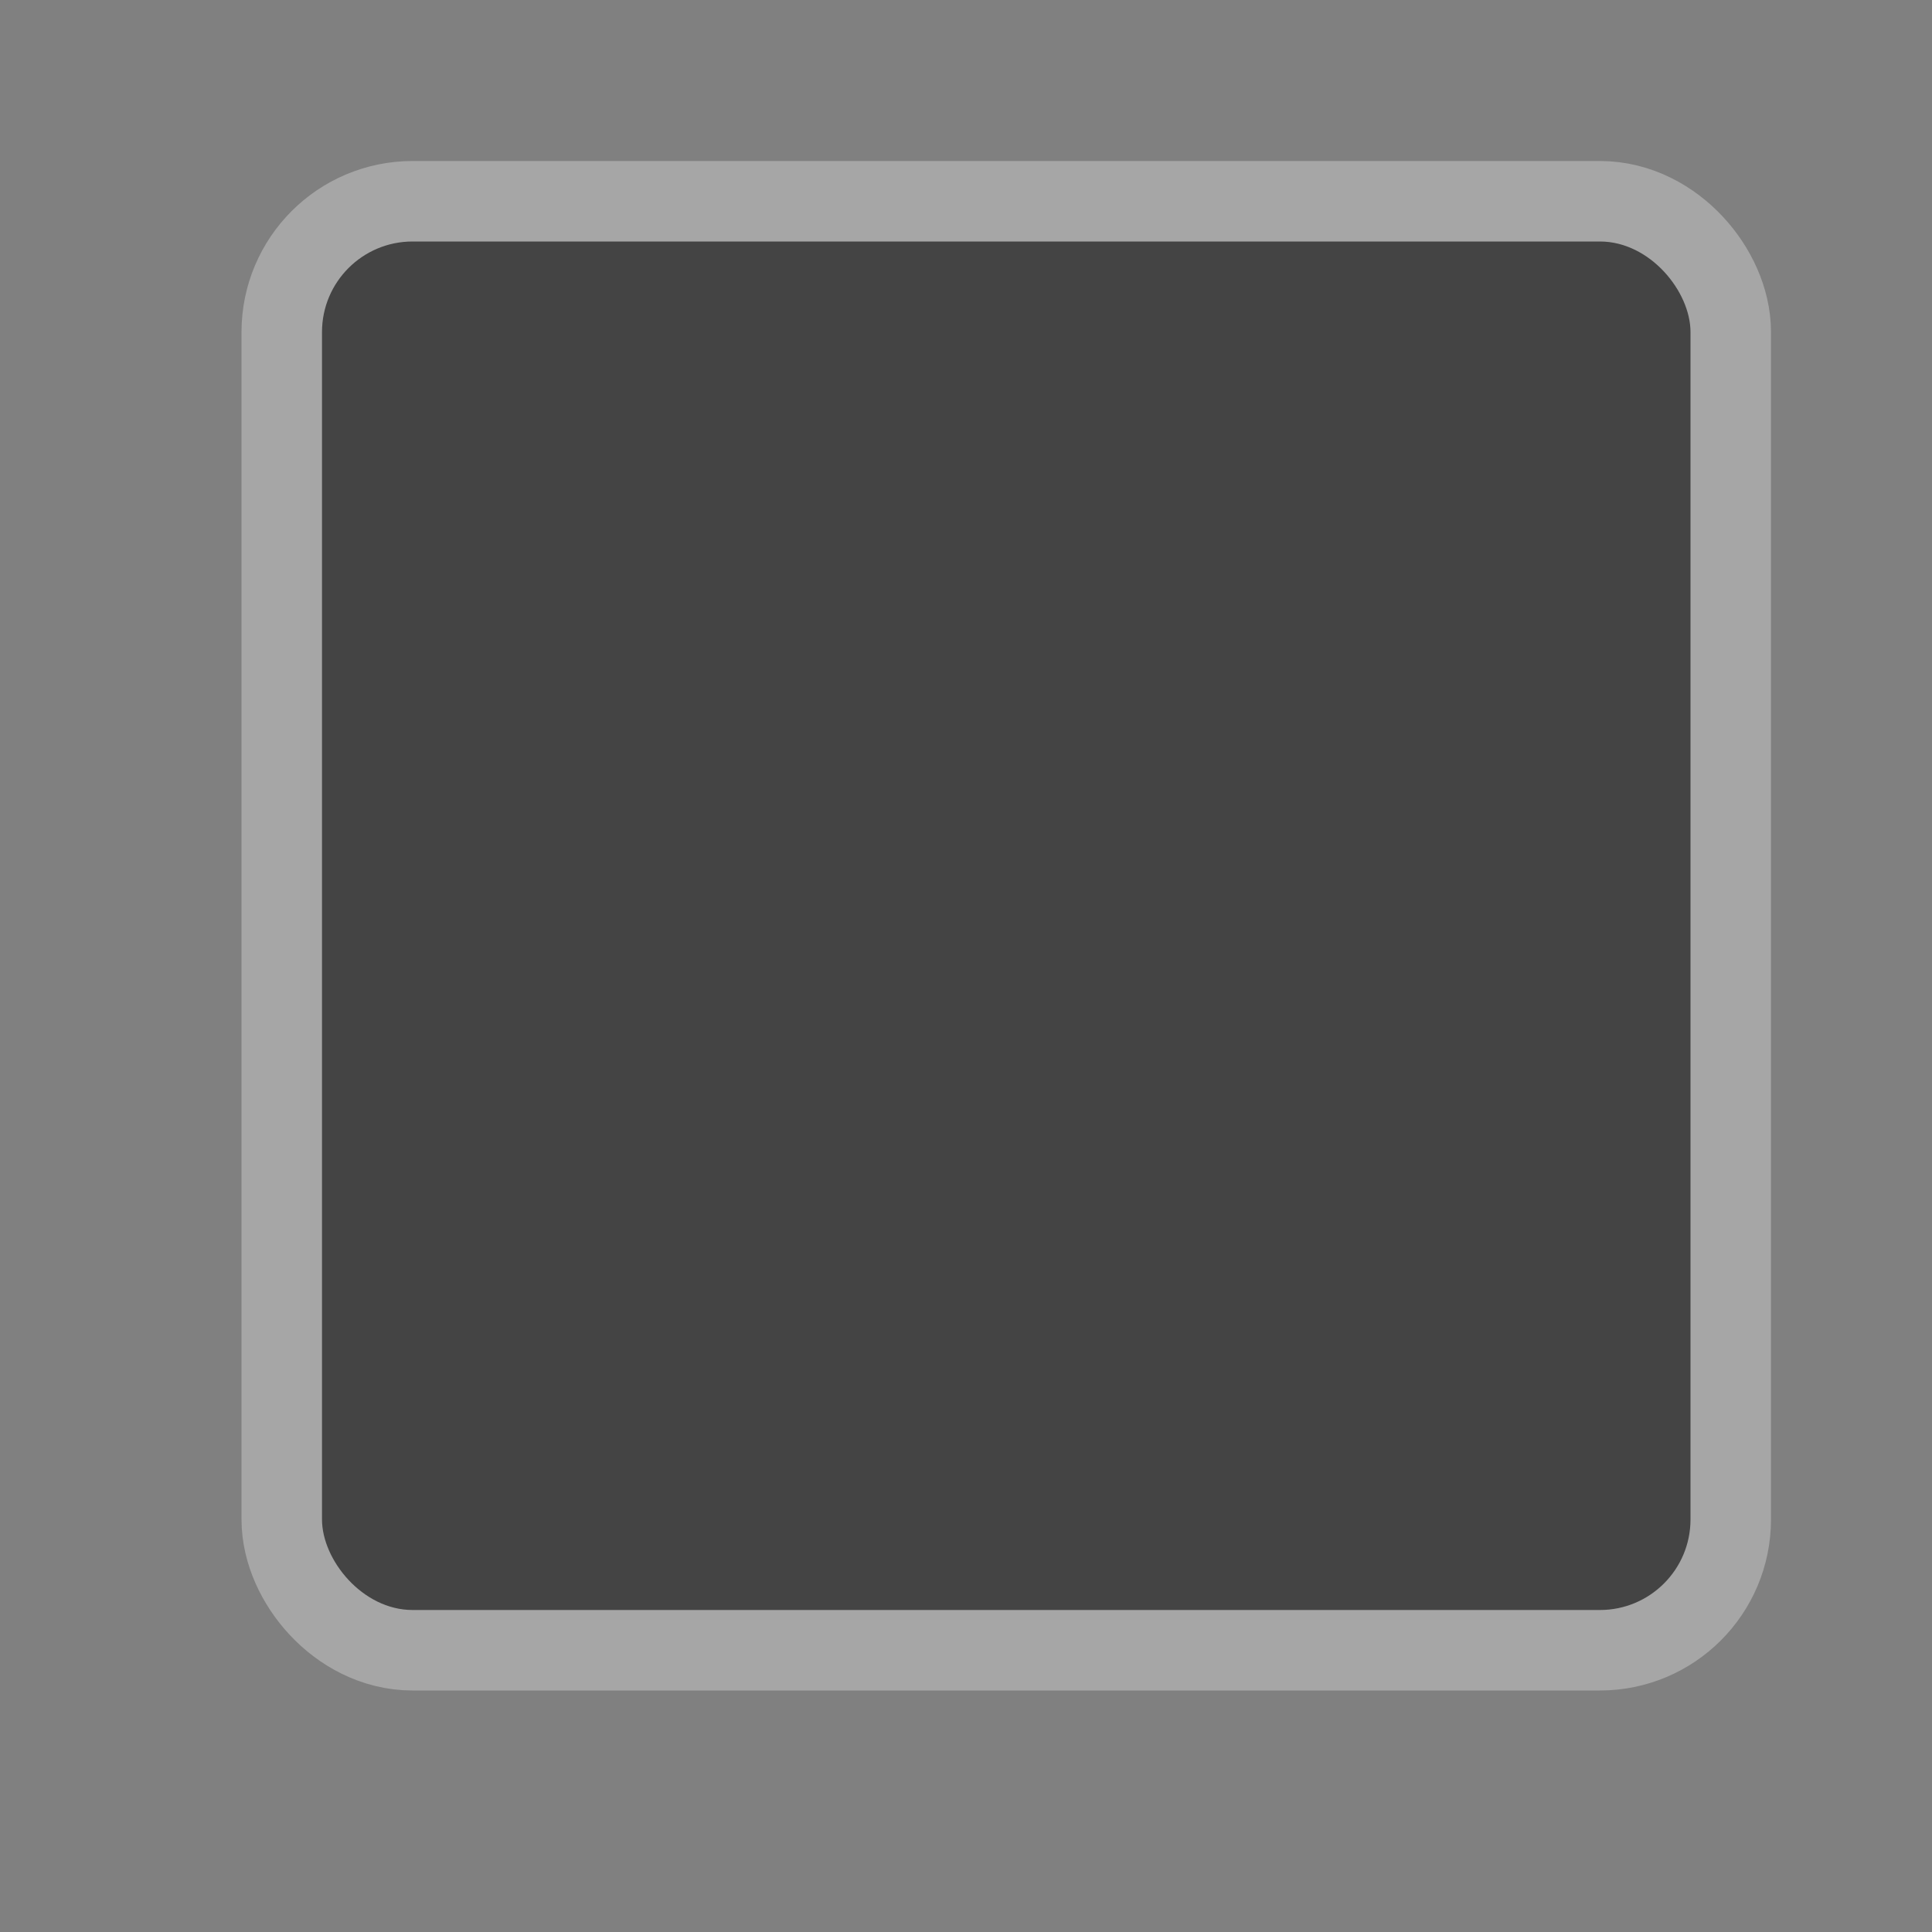 <svg xmlns="http://www.w3.org/2000/svg" width="24" height="24">
    <rect width="100%" height="100%" fill="#808080" stroke="none"/>
    <g transform="translate(0 -1028.362) translate(72 -94)" color="#000">
        <g transform="translate(-32 118)">
            <rect width="17" height="17" x="-36" y="1007.362" rx="1.125" ry="1.125" opacity=".3" stroke="#fff" stroke-width="2" overflow="visible" enable-background="accumulate" fill="none"/>
            <rect ry="1.125" rx="1.125" y="1007.362" x="-36" height="17" width="17" fill="#444" overflow="visible" enable-background="accumulate"/>
        </g>
        <rect y="1122.362" x="-72" height="24" width="24" opacity=".5" overflow="visible" enable-background="accumulate" fill="none"/>
    </g>
</svg>
